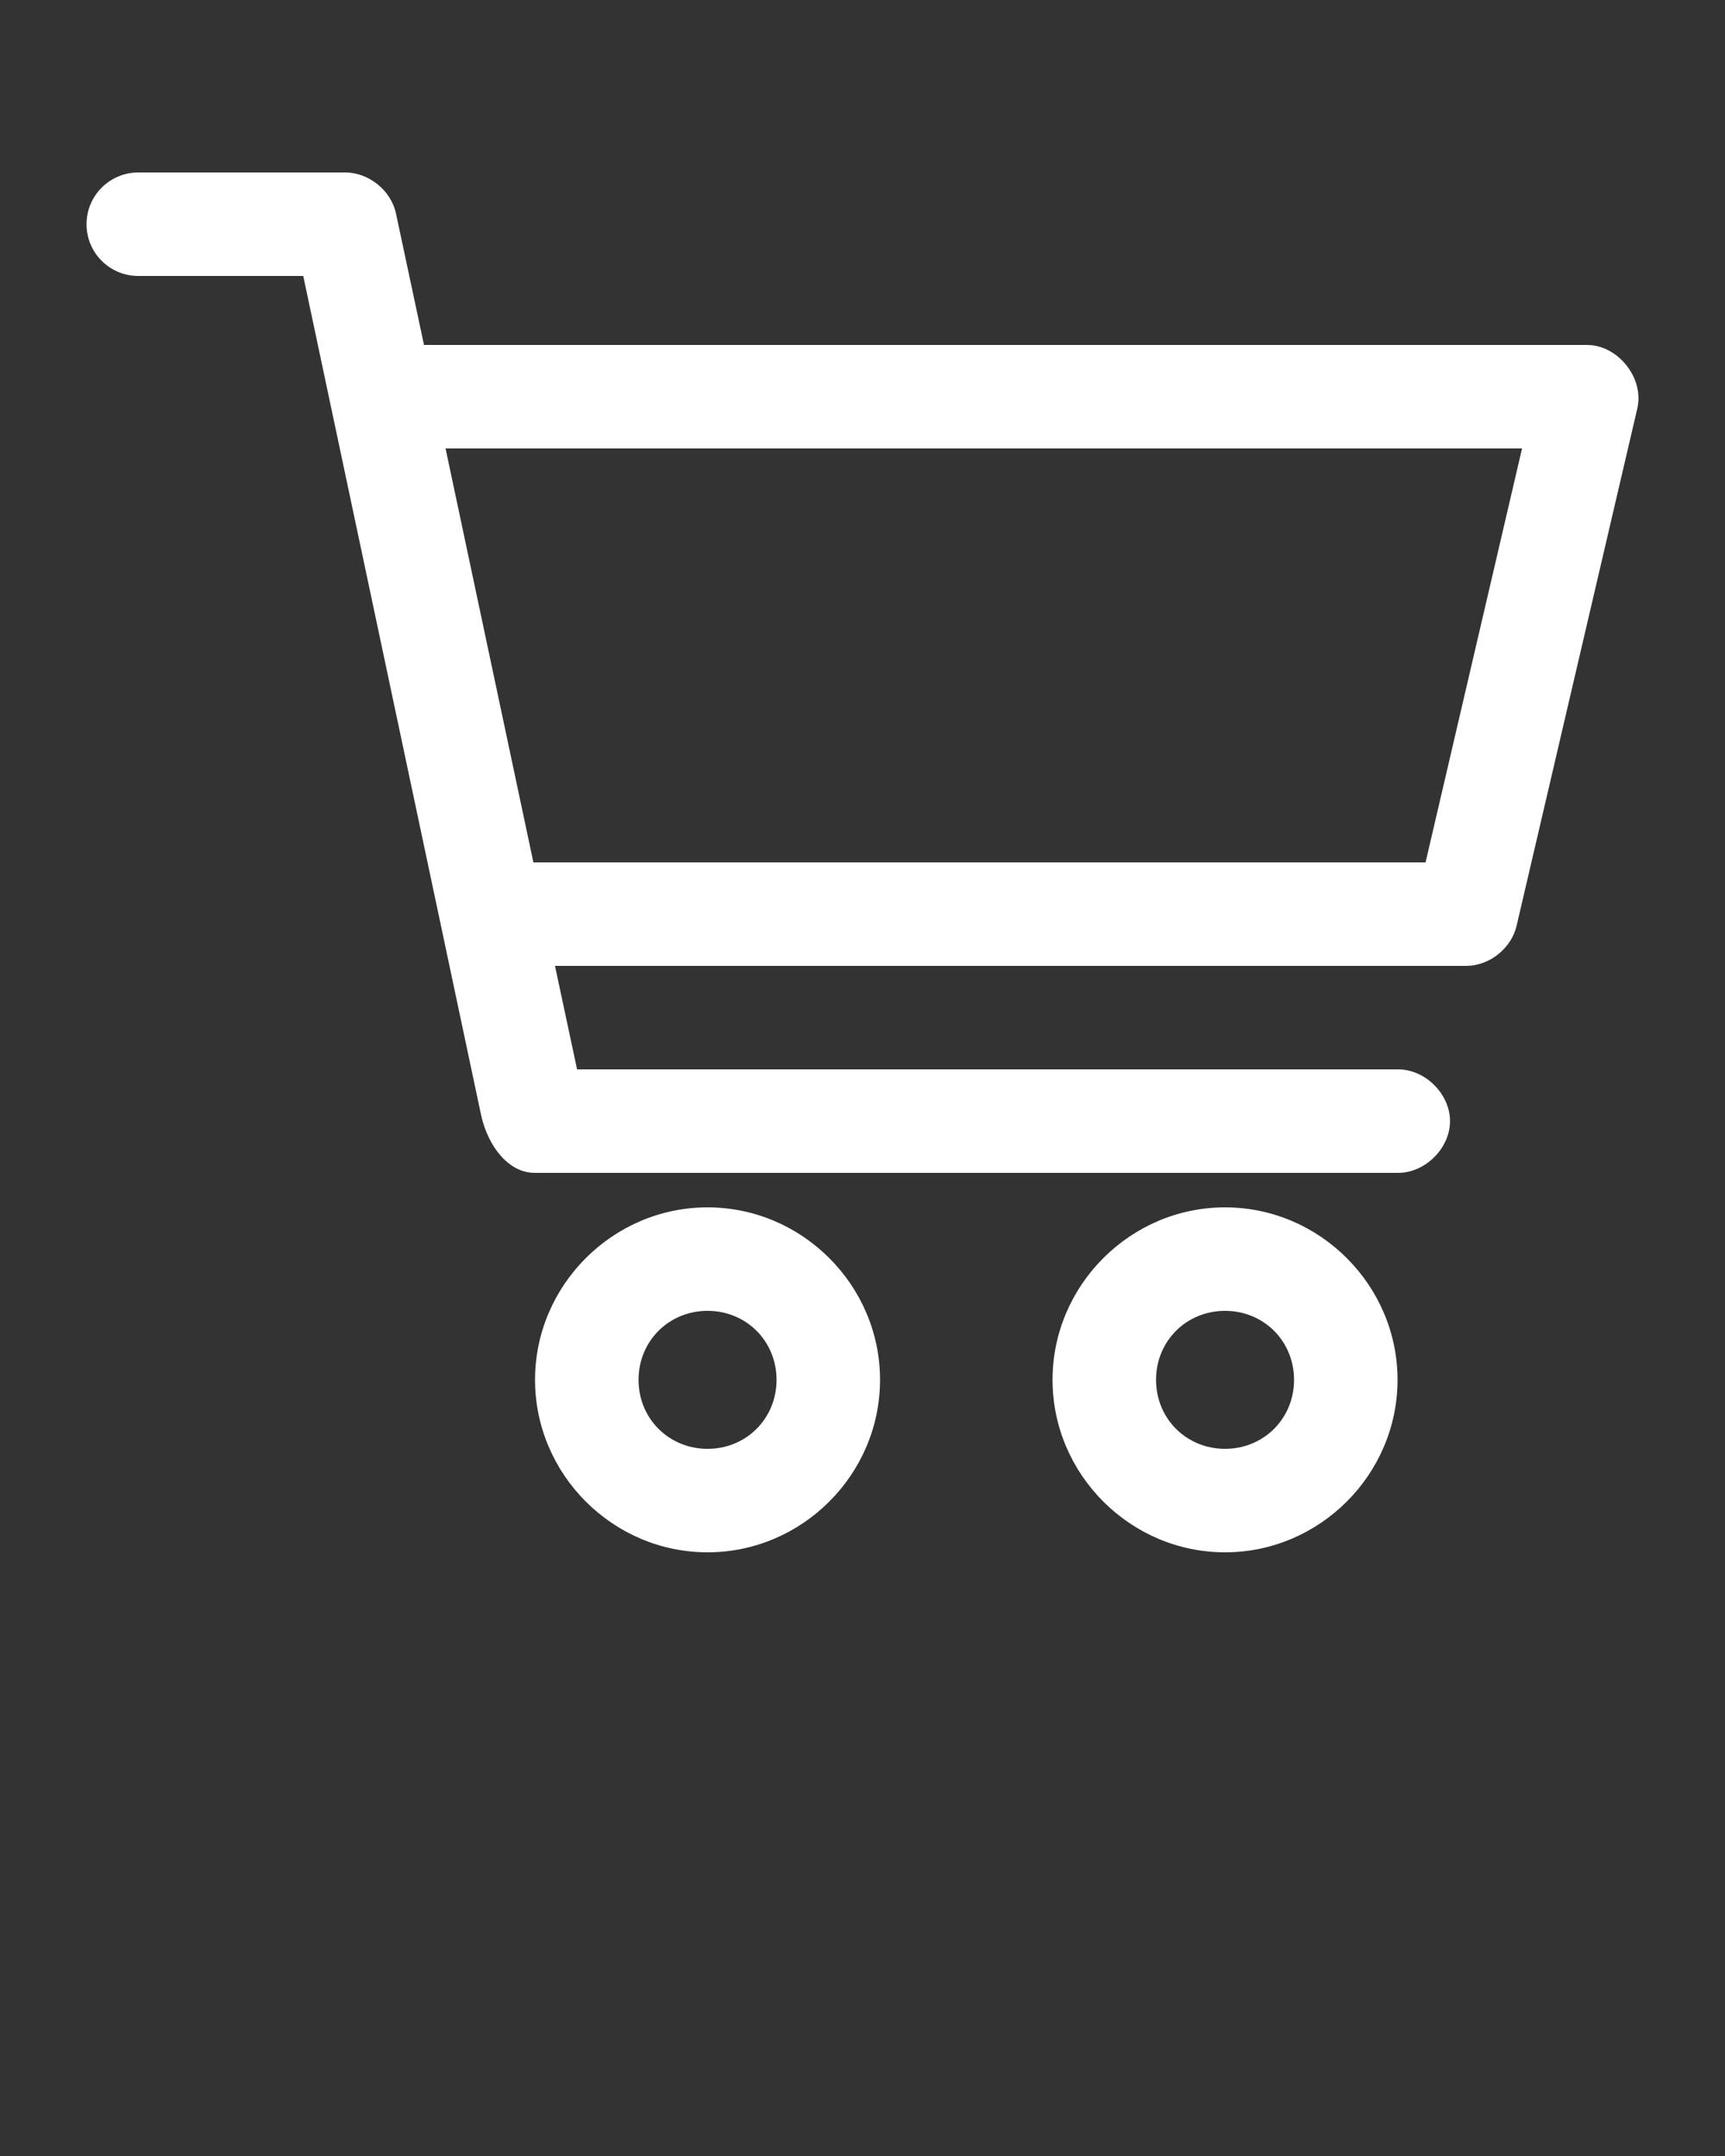 <svg xmlns:dc="http://purl.org/dc/elements/1.1/" xmlns:cc="http://creativecommons.org/ns#" xmlns:rdf="http://www.w3.org/1999/02/22-rdf-syntax-ns#" xmlns:svg="http://www.w3.org/2000/svg" xmlns="http://www.w3.org/2000/svg" xmlns:sodipodi="http://sodipodi.sourceforge.net/DTD/sodipodi-0.dtd" xmlns:inkscape="http://www.inkscape.org/namespaces/inkscape" version="1.1" x="0px" y="0px" viewBox="0 0 100 125"><rect x="0" y="0" width="100" height="125" fill="#333333" stroke="none"/><g transform="translate(0,-952.362)"><path style="text-indent:0;text-transform:none;direction:ltr;block-progression:tb;baseline-shift:baseline;color:#000000;enable-background:accumulate;" d="m 8.016,962.362 c -1.657,0 -3,1.343 -3,3 0,1.657 1.343,3 3,3 l 9.563,0 10.312,48.656 c 0.408,1.832 1.608,3.356 3.125,3.344 l 50,0 c 1.585,0.022 3.043,-1.415 3.043,-3 0,-1.585 -1.458,-3.022 -3.043,-3 l -47.562,0 -1.281,-6 52.844,0 c 1.343,-0.01 2.612,-1.033 2.906,-2.344 l 7,-30 c 0.39,-1.741 -1.122,-3.643 -2.906,-3.656 l -67.437,0 -1.625,-7.625 c -0.284,-1.332 -1.575,-2.376 -2.938,-2.375 z m 17.813,16 62.406,0 -5.594,24 -51.719,0 z m 15.188,44 c -5.487,0 -10,4.513 -10,10 0,5.487 4.513,10 10,10 5.487,0 10,-4.513 10,-10 0,-5.487 -4.513,-10 -10,-10 z m 30,0 c -5.487,0 -10,4.513 -10,10 0,5.487 4.513,10 10,10 5.487,0 10,-4.513 10,-10 0,-5.487 -4.513,-10 -10,-10 z m -30,6 c 2.245,0 4,1.755 4,4 0,2.245 -1.755,4 -4,4 -2.244,0 -4,-1.755 -4,-4 0,-2.245 1.756,-4 4,-4 z m 30,0 c 2.245,0 4,1.755 4,4 0,2.245 -1.755,4 -4,4 -2.244,0 -4,-1.755 -4,-4 0,-2.245 1.756,-4 4,-4 z" fill="white" fill-opacity="1" stroke="none" marker="none" visibility="visible" display="inline" overflow="visible"/></g></svg>